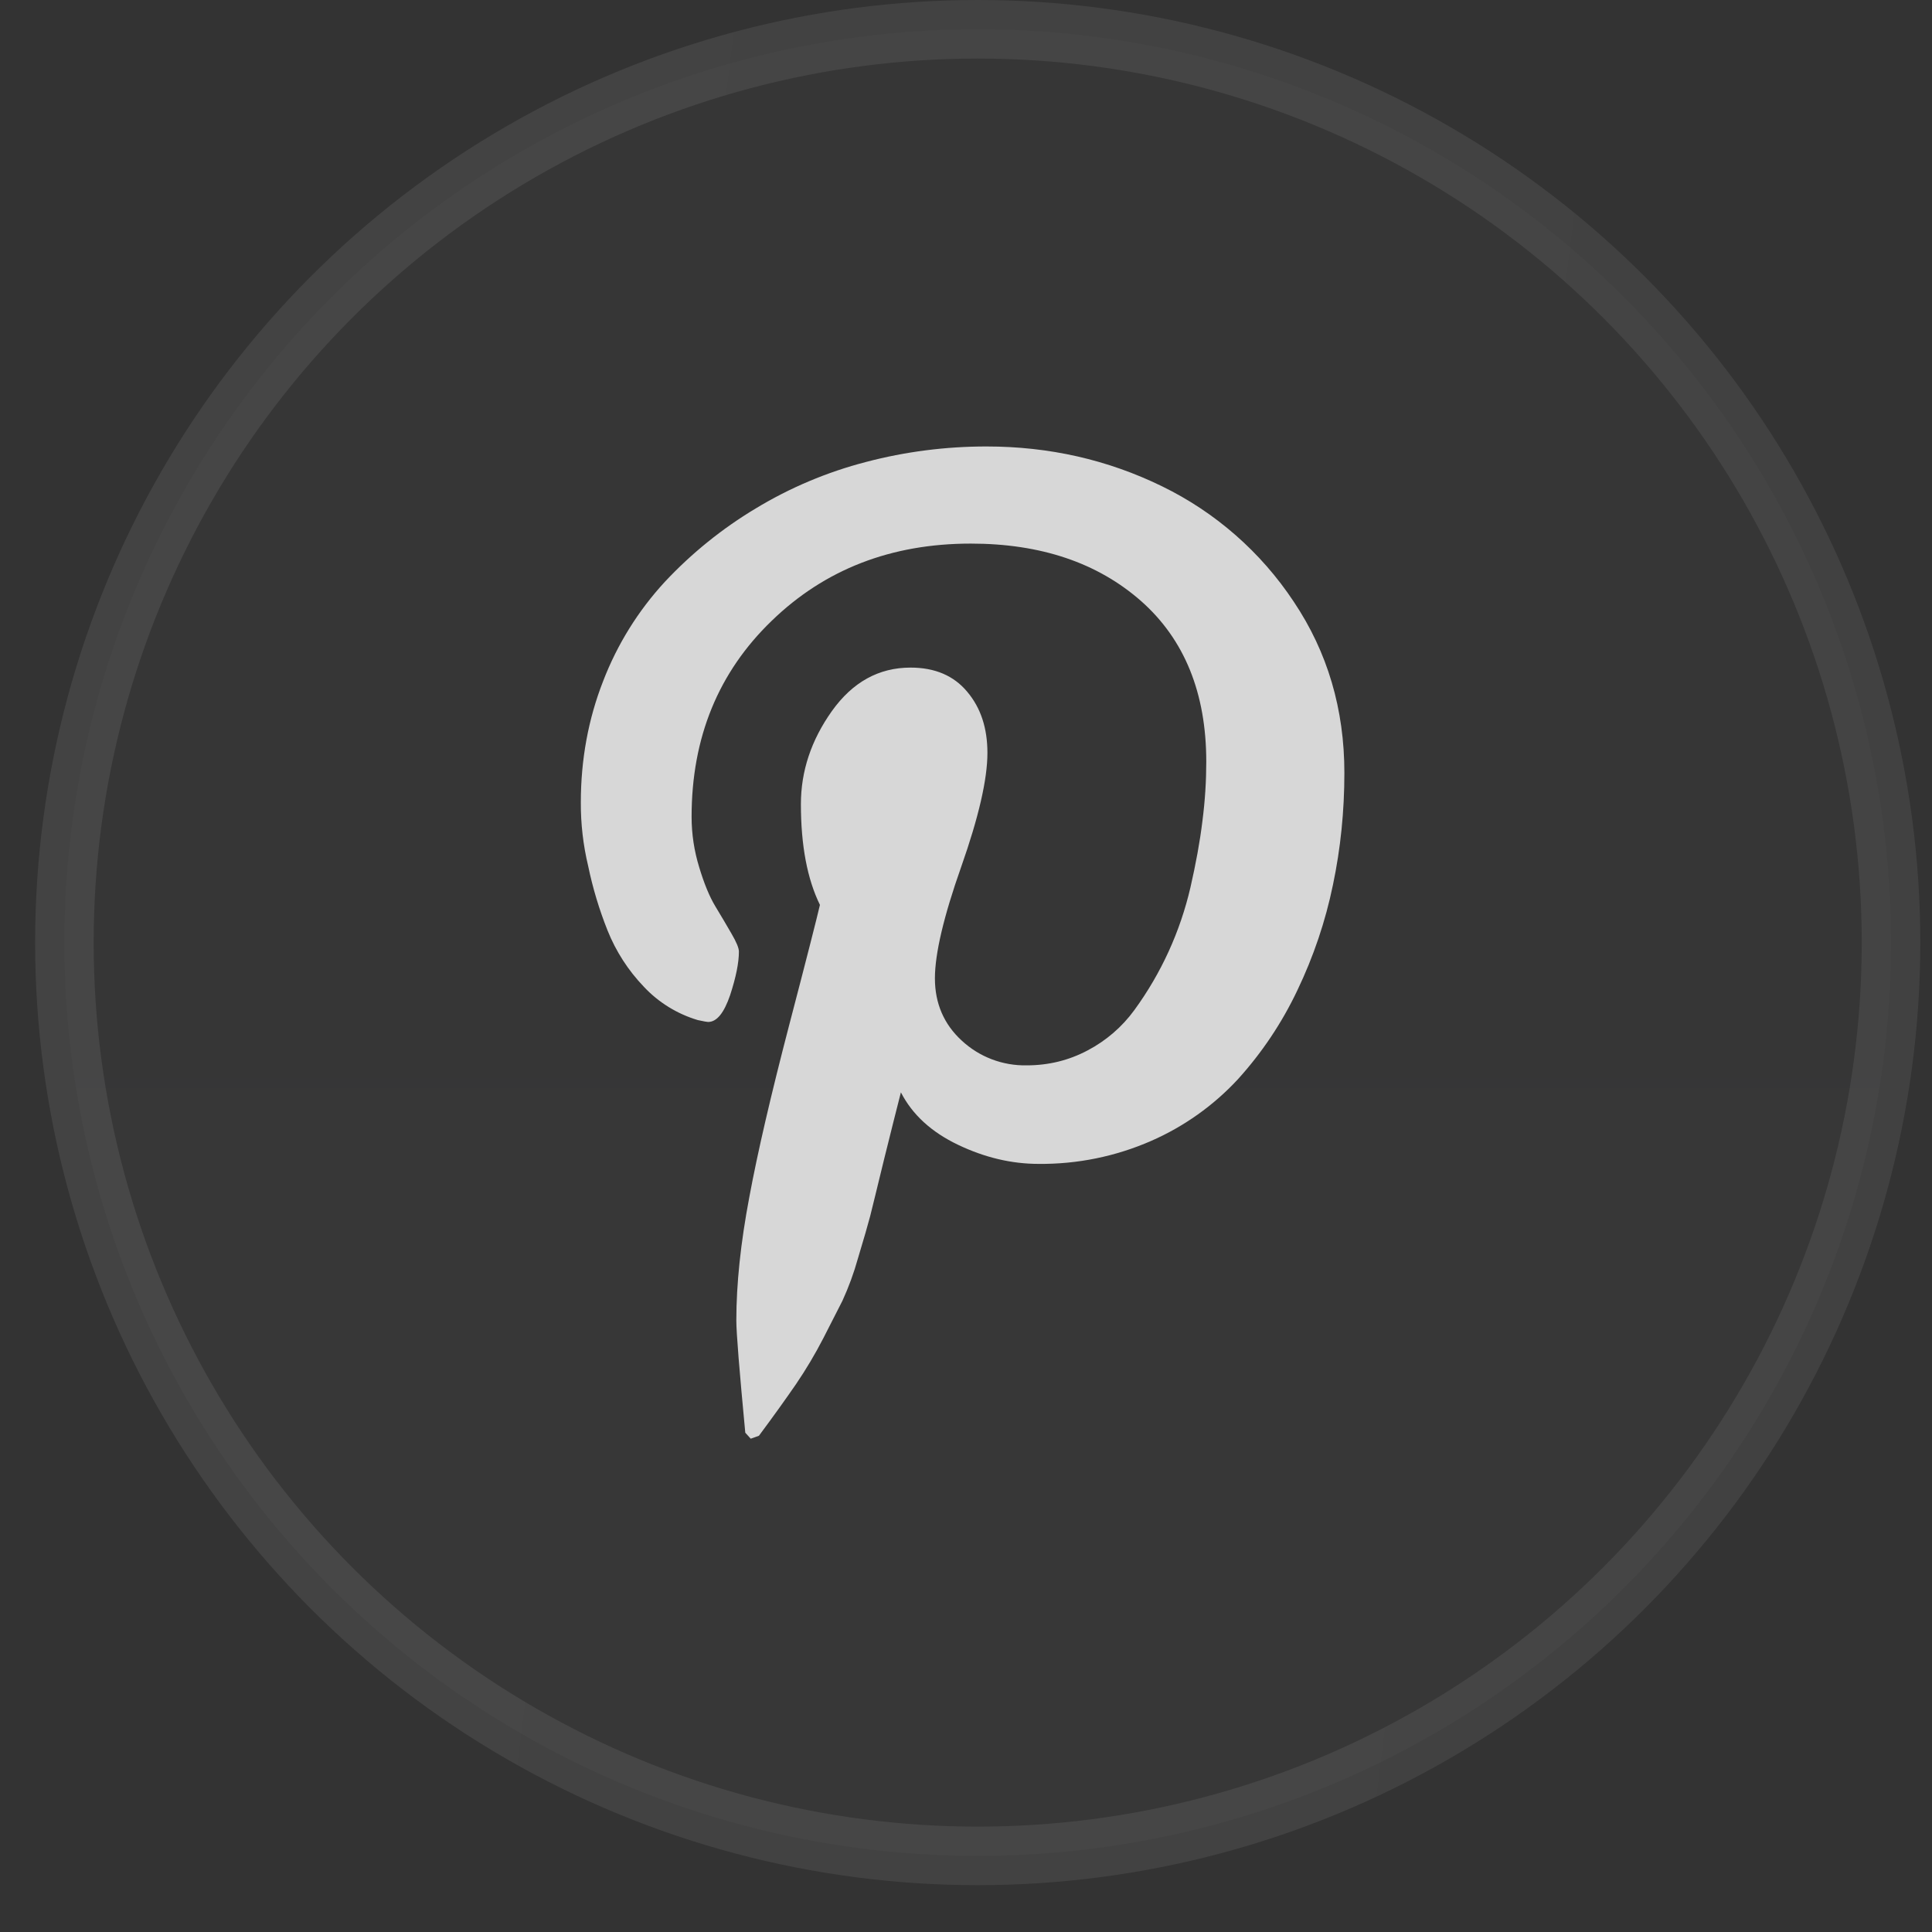 <svg width="33" height="33" viewBox="0 0 33 33" fill="none" xmlns="http://www.w3.org/2000/svg">
<rect x="0" y="0" width="33" height="33" fill="#333333" stroke="none"/>
<circle cx="16.7" cy="16.1" r="15.6" fill="url(#paint0_linear)" fill-opacity="0.05" stroke="url(#paint1_linear)"/>
<path d="M9.921 13.705C9.921 12.973 10.049 12.28 10.302 11.634C10.543 11.007 10.901 10.431 11.357 9.937C11.813 9.45 12.334 9.029 12.906 8.686C13.492 8.331 14.127 8.063 14.791 7.891C15.463 7.714 16.154 7.626 16.849 7.626C17.922 7.626 18.92 7.853 19.846 8.305C20.759 8.749 21.537 9.43 22.098 10.277C22.676 11.139 22.963 12.114 22.963 13.201C22.963 13.852 22.899 14.49 22.768 15.113C22.64 15.736 22.435 16.341 22.16 16.915C21.897 17.47 21.554 17.983 21.141 18.438C20.726 18.885 20.223 19.242 19.664 19.487C19.057 19.753 18.401 19.887 17.738 19.88C17.277 19.88 16.818 19.771 16.364 19.554C15.91 19.337 15.584 19.04 15.388 18.658C15.319 18.923 15.225 19.305 15.1 19.805C14.979 20.305 14.899 20.627 14.863 20.773C14.825 20.918 14.755 21.16 14.654 21.495C14.585 21.743 14.496 21.985 14.389 22.219L14.065 22.854C13.925 23.126 13.768 23.39 13.596 23.643C13.426 23.89 13.215 24.185 12.963 24.524L12.823 24.574L12.73 24.472C12.629 23.405 12.577 22.766 12.577 22.555C12.577 21.931 12.651 21.23 12.798 20.452C12.942 19.675 13.17 18.699 13.476 17.524C13.783 16.351 13.958 15.661 14.005 15.456C13.789 15.016 13.68 14.442 13.68 13.736C13.68 13.171 13.856 12.643 14.209 12.146C14.563 11.65 15.011 11.403 15.553 11.403C15.968 11.403 16.291 11.54 16.521 11.816C16.753 12.091 16.866 12.438 16.866 12.861C16.866 13.309 16.717 13.958 16.418 14.806C16.118 15.656 15.969 16.29 15.969 16.711C15.969 17.137 16.122 17.494 16.427 17.774C16.728 18.054 17.126 18.205 17.537 18.197C17.91 18.197 18.256 18.112 18.577 17.942C18.893 17.776 19.167 17.54 19.377 17.251C19.834 16.624 20.159 15.912 20.334 15.156C20.425 14.758 20.495 14.381 20.538 14.026C20.584 13.669 20.604 13.332 20.604 13.011C20.604 11.837 20.231 10.921 19.49 10.266C18.745 9.611 17.775 9.285 16.581 9.285C15.224 9.285 14.089 9.724 13.181 10.604C12.271 11.482 11.813 12.598 11.813 13.951C11.813 14.25 11.858 14.538 11.944 14.817C12.028 15.095 12.119 15.316 12.218 15.48C12.316 15.641 12.408 15.798 12.492 15.943C12.577 16.088 12.621 16.192 12.621 16.254C12.621 16.444 12.571 16.692 12.471 16.998C12.366 17.304 12.243 17.456 12.094 17.456C12.08 17.456 12.021 17.446 11.92 17.424C11.567 17.319 11.249 17.123 10.998 16.855C10.731 16.577 10.52 16.25 10.377 15.892C10.235 15.536 10.124 15.167 10.046 14.791C9.961 14.436 9.919 14.071 9.921 13.705Z" fill="white" fill-opacity="0.8"/>
<defs>
<linearGradient id="paint0_linear" x1="16.7" y1="0" x2="16.7" y2="32.2" gradientUnits="userSpaceOnUse">
<stop stop-color="#FEFEFF" stop-opacity="0.29"/>
<stop offset="1" stop-color="white" stop-opacity="0.4"/>
</linearGradient>
<linearGradient id="paint1_linear" x1="-0.944" y1="2.159" x2="36.102" y2="6.788" gradientUnits="userSpaceOnUse">
<stop stop-color="white" stop-opacity="0.08"/>
<stop offset="1" stop-color="white" stop-opacity="0.07"/>
</linearGradient>
</defs>
</svg>
